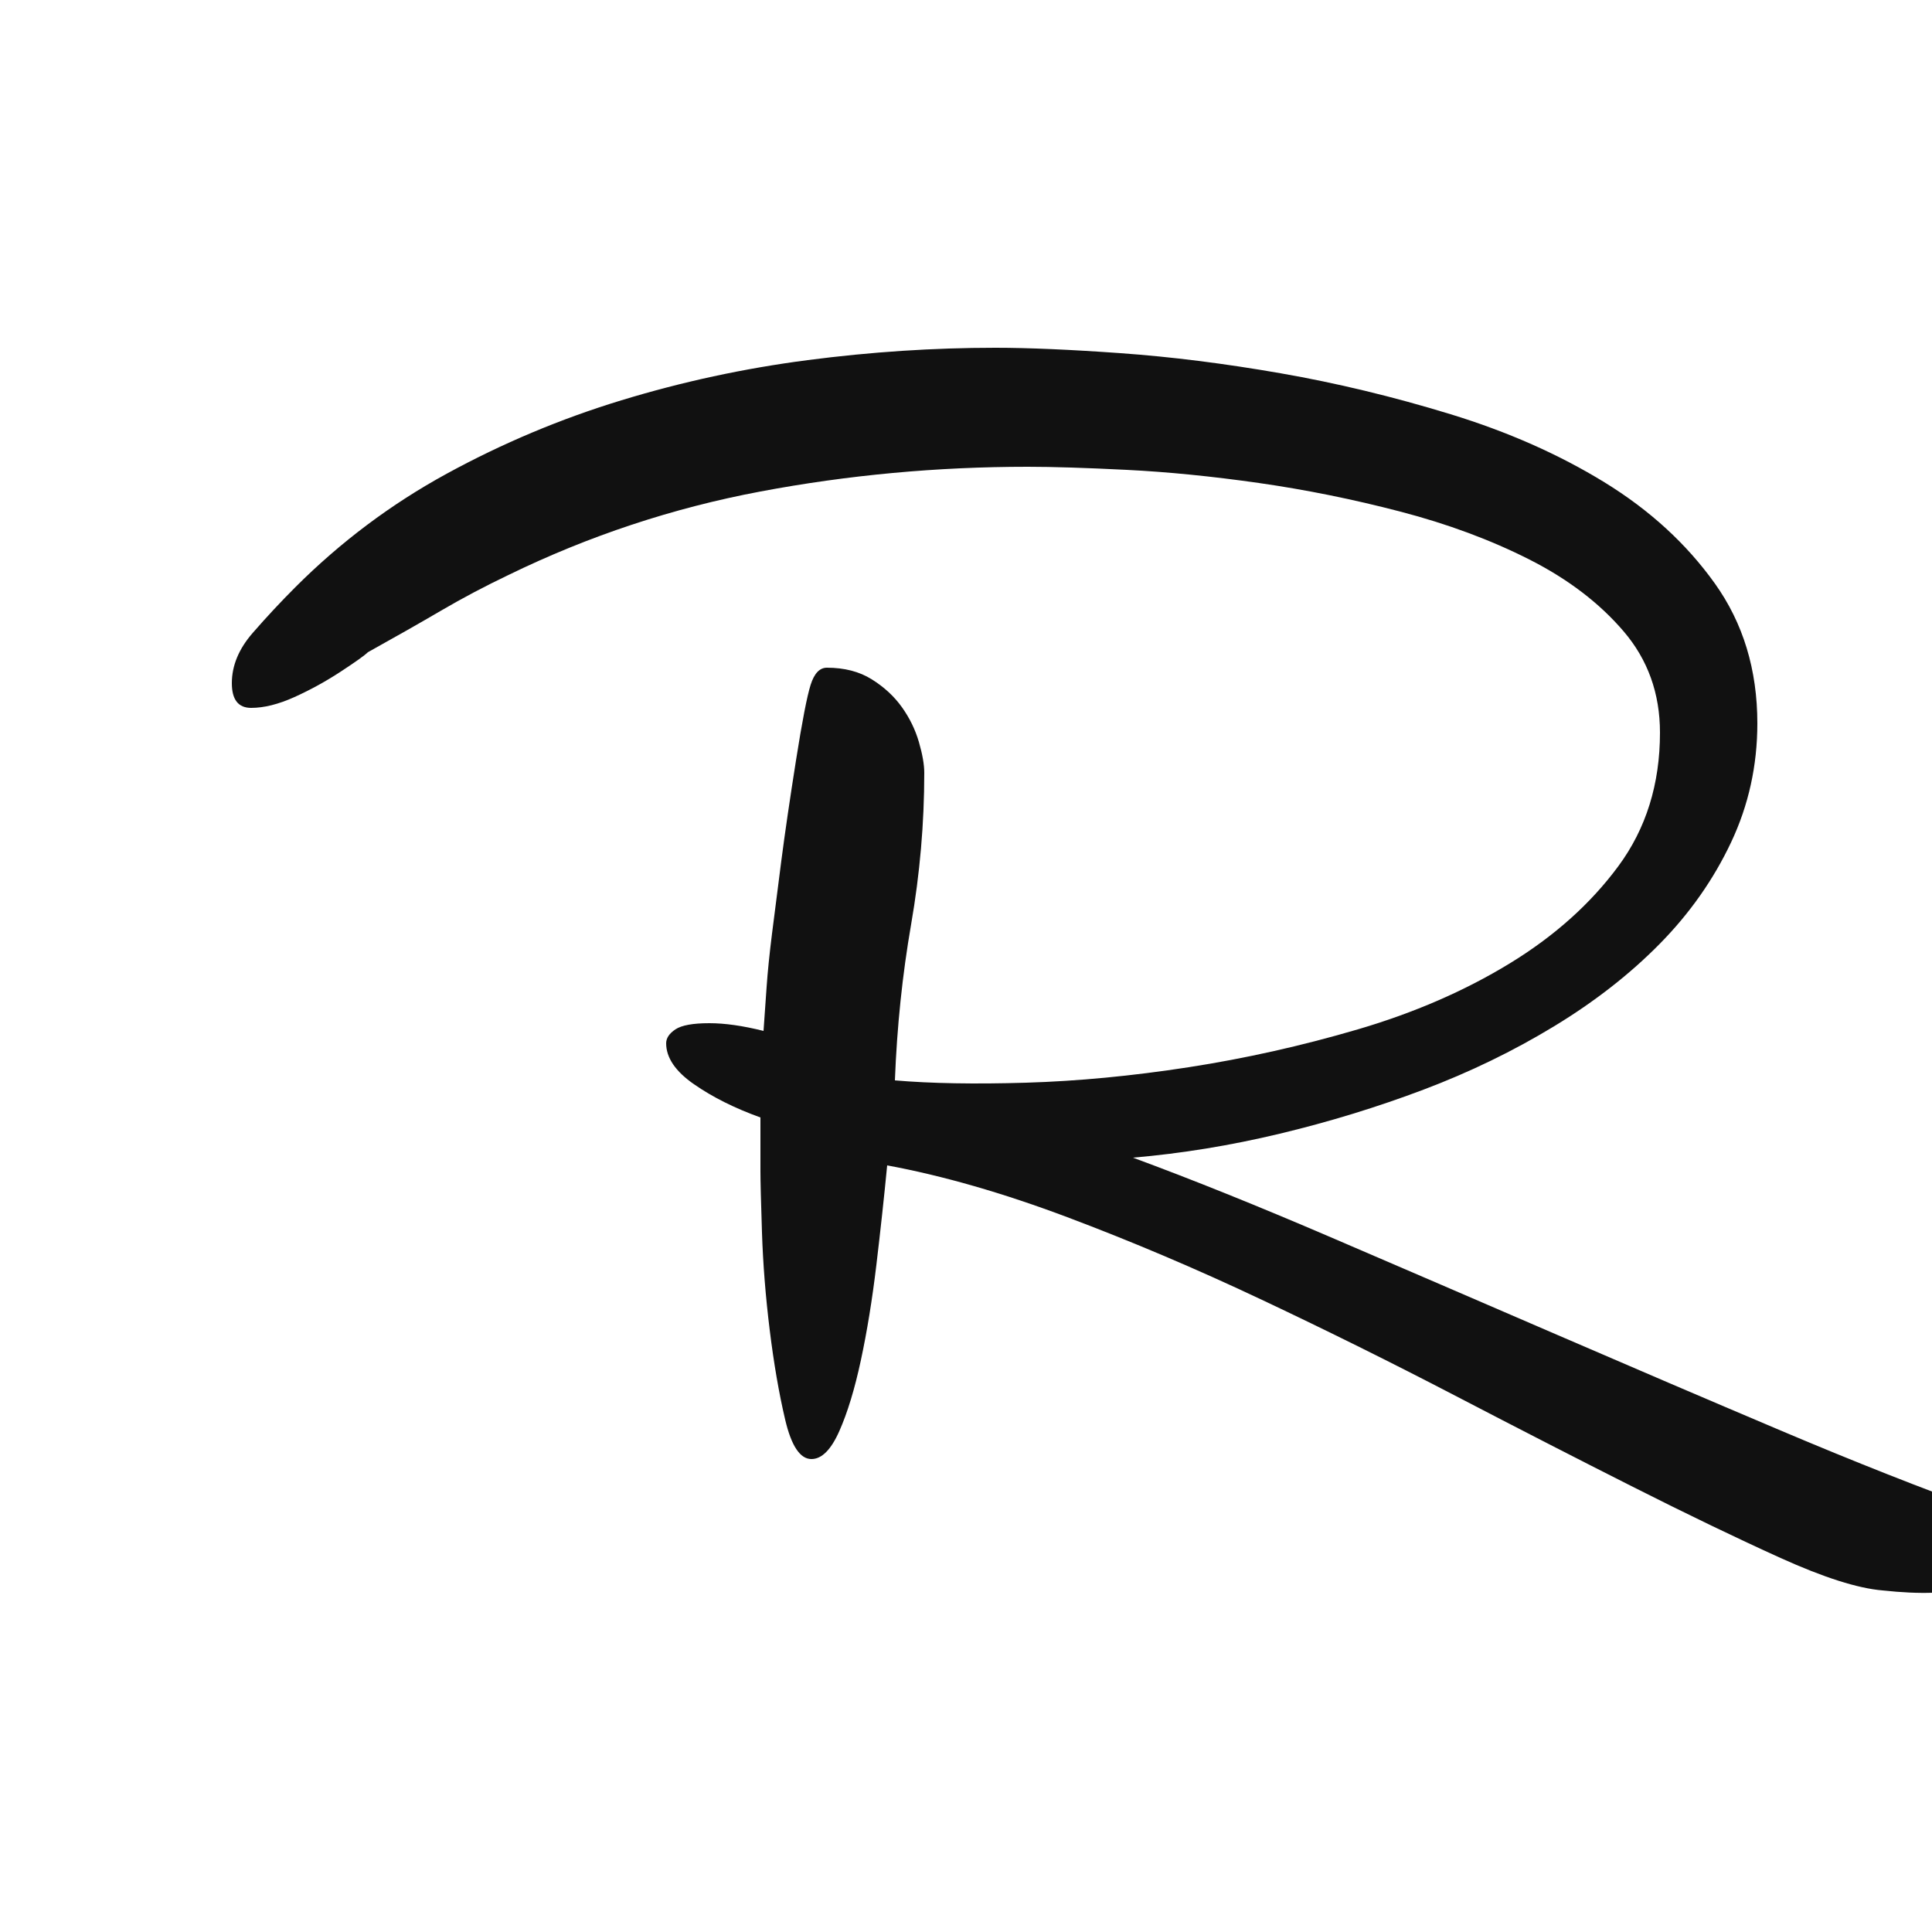 <svg xmlns="http://www.w3.org/2000/svg" viewBox="0 0 100 100">
  <defs>
    <filter id="bold">
      <feMorphology operator="dilate" radius="0.4"/>
    </filter>
  </defs>
  <g transform="matrix(4,0,0,4,10,-10)" fill="#111" filter="url(#bold)">
    <path d="M23.2 22.06q.2.08.3.27t-.02.39-.5.32-1.12.04q-.48-.04-1.32-.42t-1.91-.92-2.3-1.18-2.5-1.24-2.52-1.07-2.33-.67q-.06.62-.14 1.29t-.2 1.23-.28.92-.36.36q-.22 0-.34-.51t-.2-1.16-.1-1.26-.02-.79v-.7q-.5-.18-.86-.43t-.36-.53q0-.1.12-.18t.44-.08q.3 0 .7.1.02-.28.04-.57t.07-.69.12-.94.19-1.3.19-.98.21-.22q.34 0 .58.15t.39.36.22.45.07.4q0 .98-.17 1.96t-.21 2.02q.7.06 1.7.03t2.1-.2 2.19-.49 1.96-.85 1.41-1.26.54-1.73q0-.76-.47-1.31t-1.22-.93-1.67-.62-1.83-.37-1.71-.17-1.28-.04q-1.76 0-3.46.32t-3.26 1.08q-.46.22-.87.46t-.95.54q-.06.06-.35.25t-.6.33-.56.14-.25-.32q0-.34.27-.65t.55-.59q.88-.88 1.96-1.47t2.26-.95 2.41-.52 2.43-.16q.64 0 1.62.07t2.07.26 2.2.53 1.99.88 1.43 1.31.55 1.81q0 .82-.34 1.54t-.92 1.31-1.37 1.07-1.69.82-1.86.57-1.9.31q1.14.42 2.56 1.03t2.9 1.25 2.92 1.25 2.66 1.05z"/>
  </g>
</svg> 